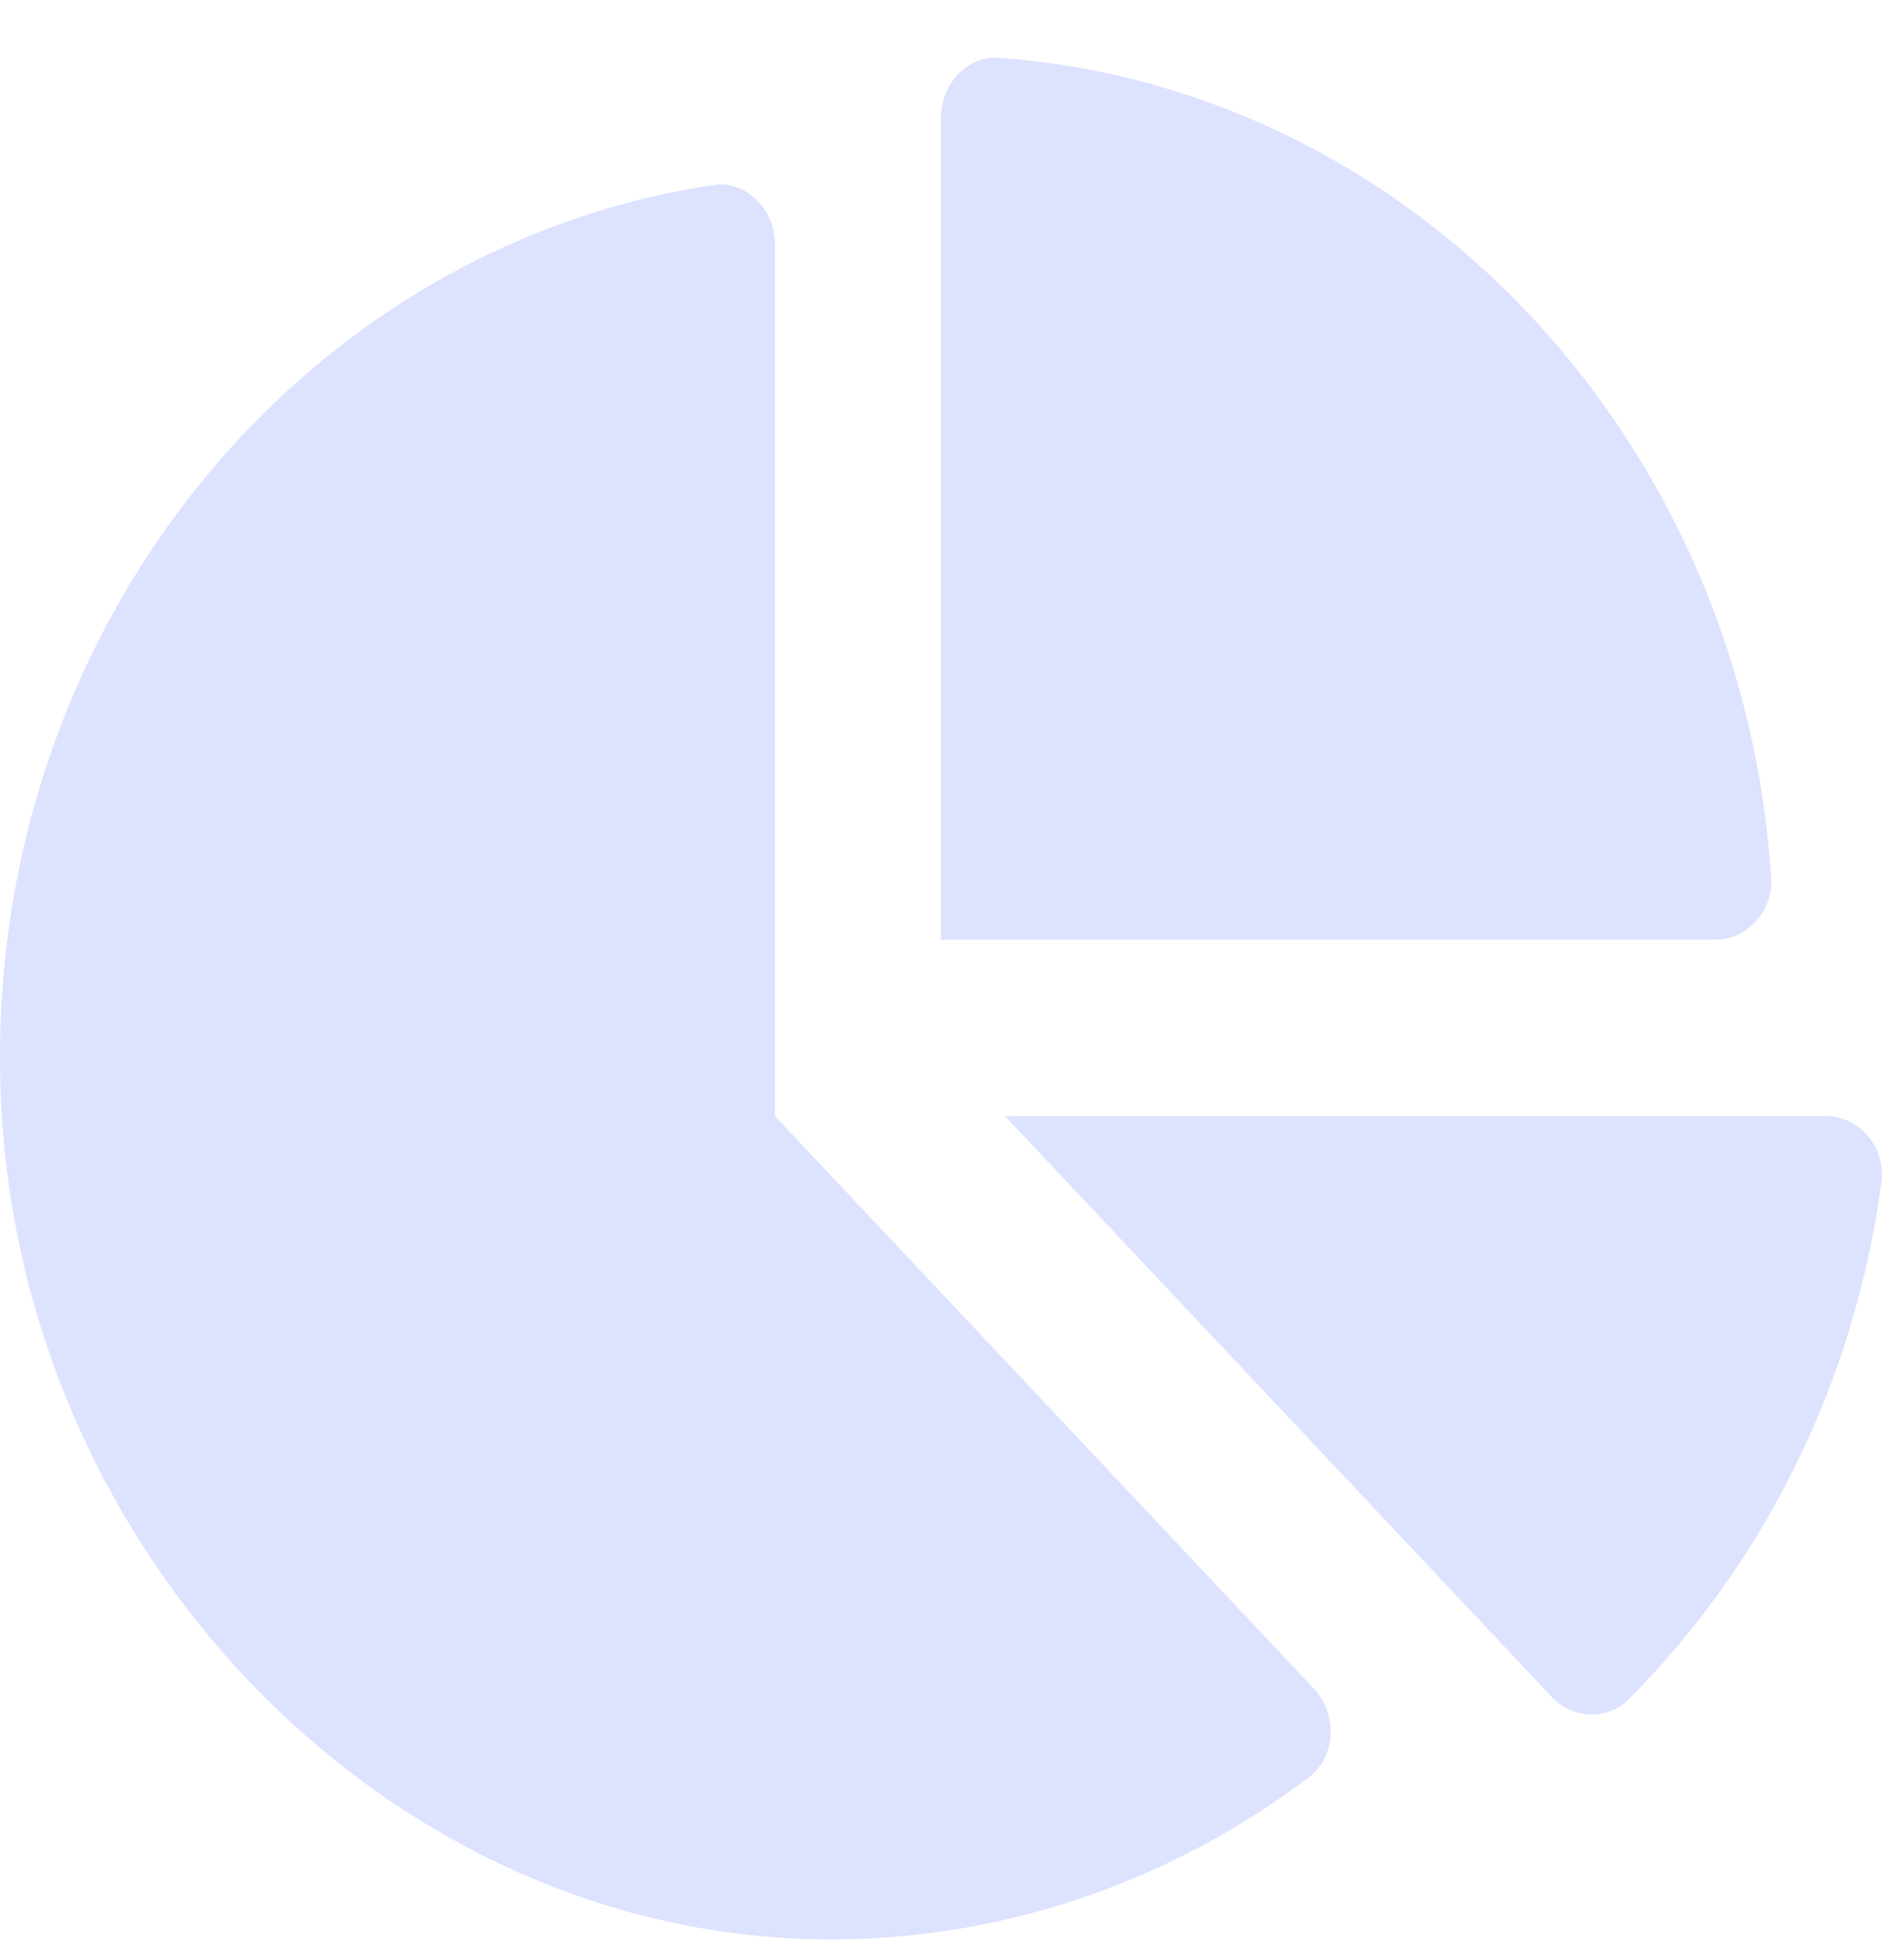 <svg width="24" height="25" viewBox="0 0 24 25" fill="none" xmlns="http://www.w3.org/2000/svg">
<path d="M23.285 14.235H12.816L19.788 21.643C20.055 21.926 20.493 21.949 20.767 21.675C22.474 19.966 23.649 17.662 23.993 15.072C24.052 14.629 23.706 14.235 23.285 14.235ZM22.587 11.198C22.223 5.598 18.012 1.123 12.741 0.737C12.339 0.708 12 1.068 12 1.497V11.985H21.872C22.276 11.985 22.614 11.625 22.587 11.198ZM9.882 14.235V3.112C9.882 2.665 9.512 2.297 9.095 2.36C3.838 3.149 -0.181 8.029 0.006 13.878C0.199 19.884 5.066 24.81 10.722 24.735C12.945 24.705 15 23.944 16.689 22.671C17.038 22.408 17.061 21.863 16.759 21.542L9.882 14.235Z" fill="#DDE2FF"/>
</svg>

